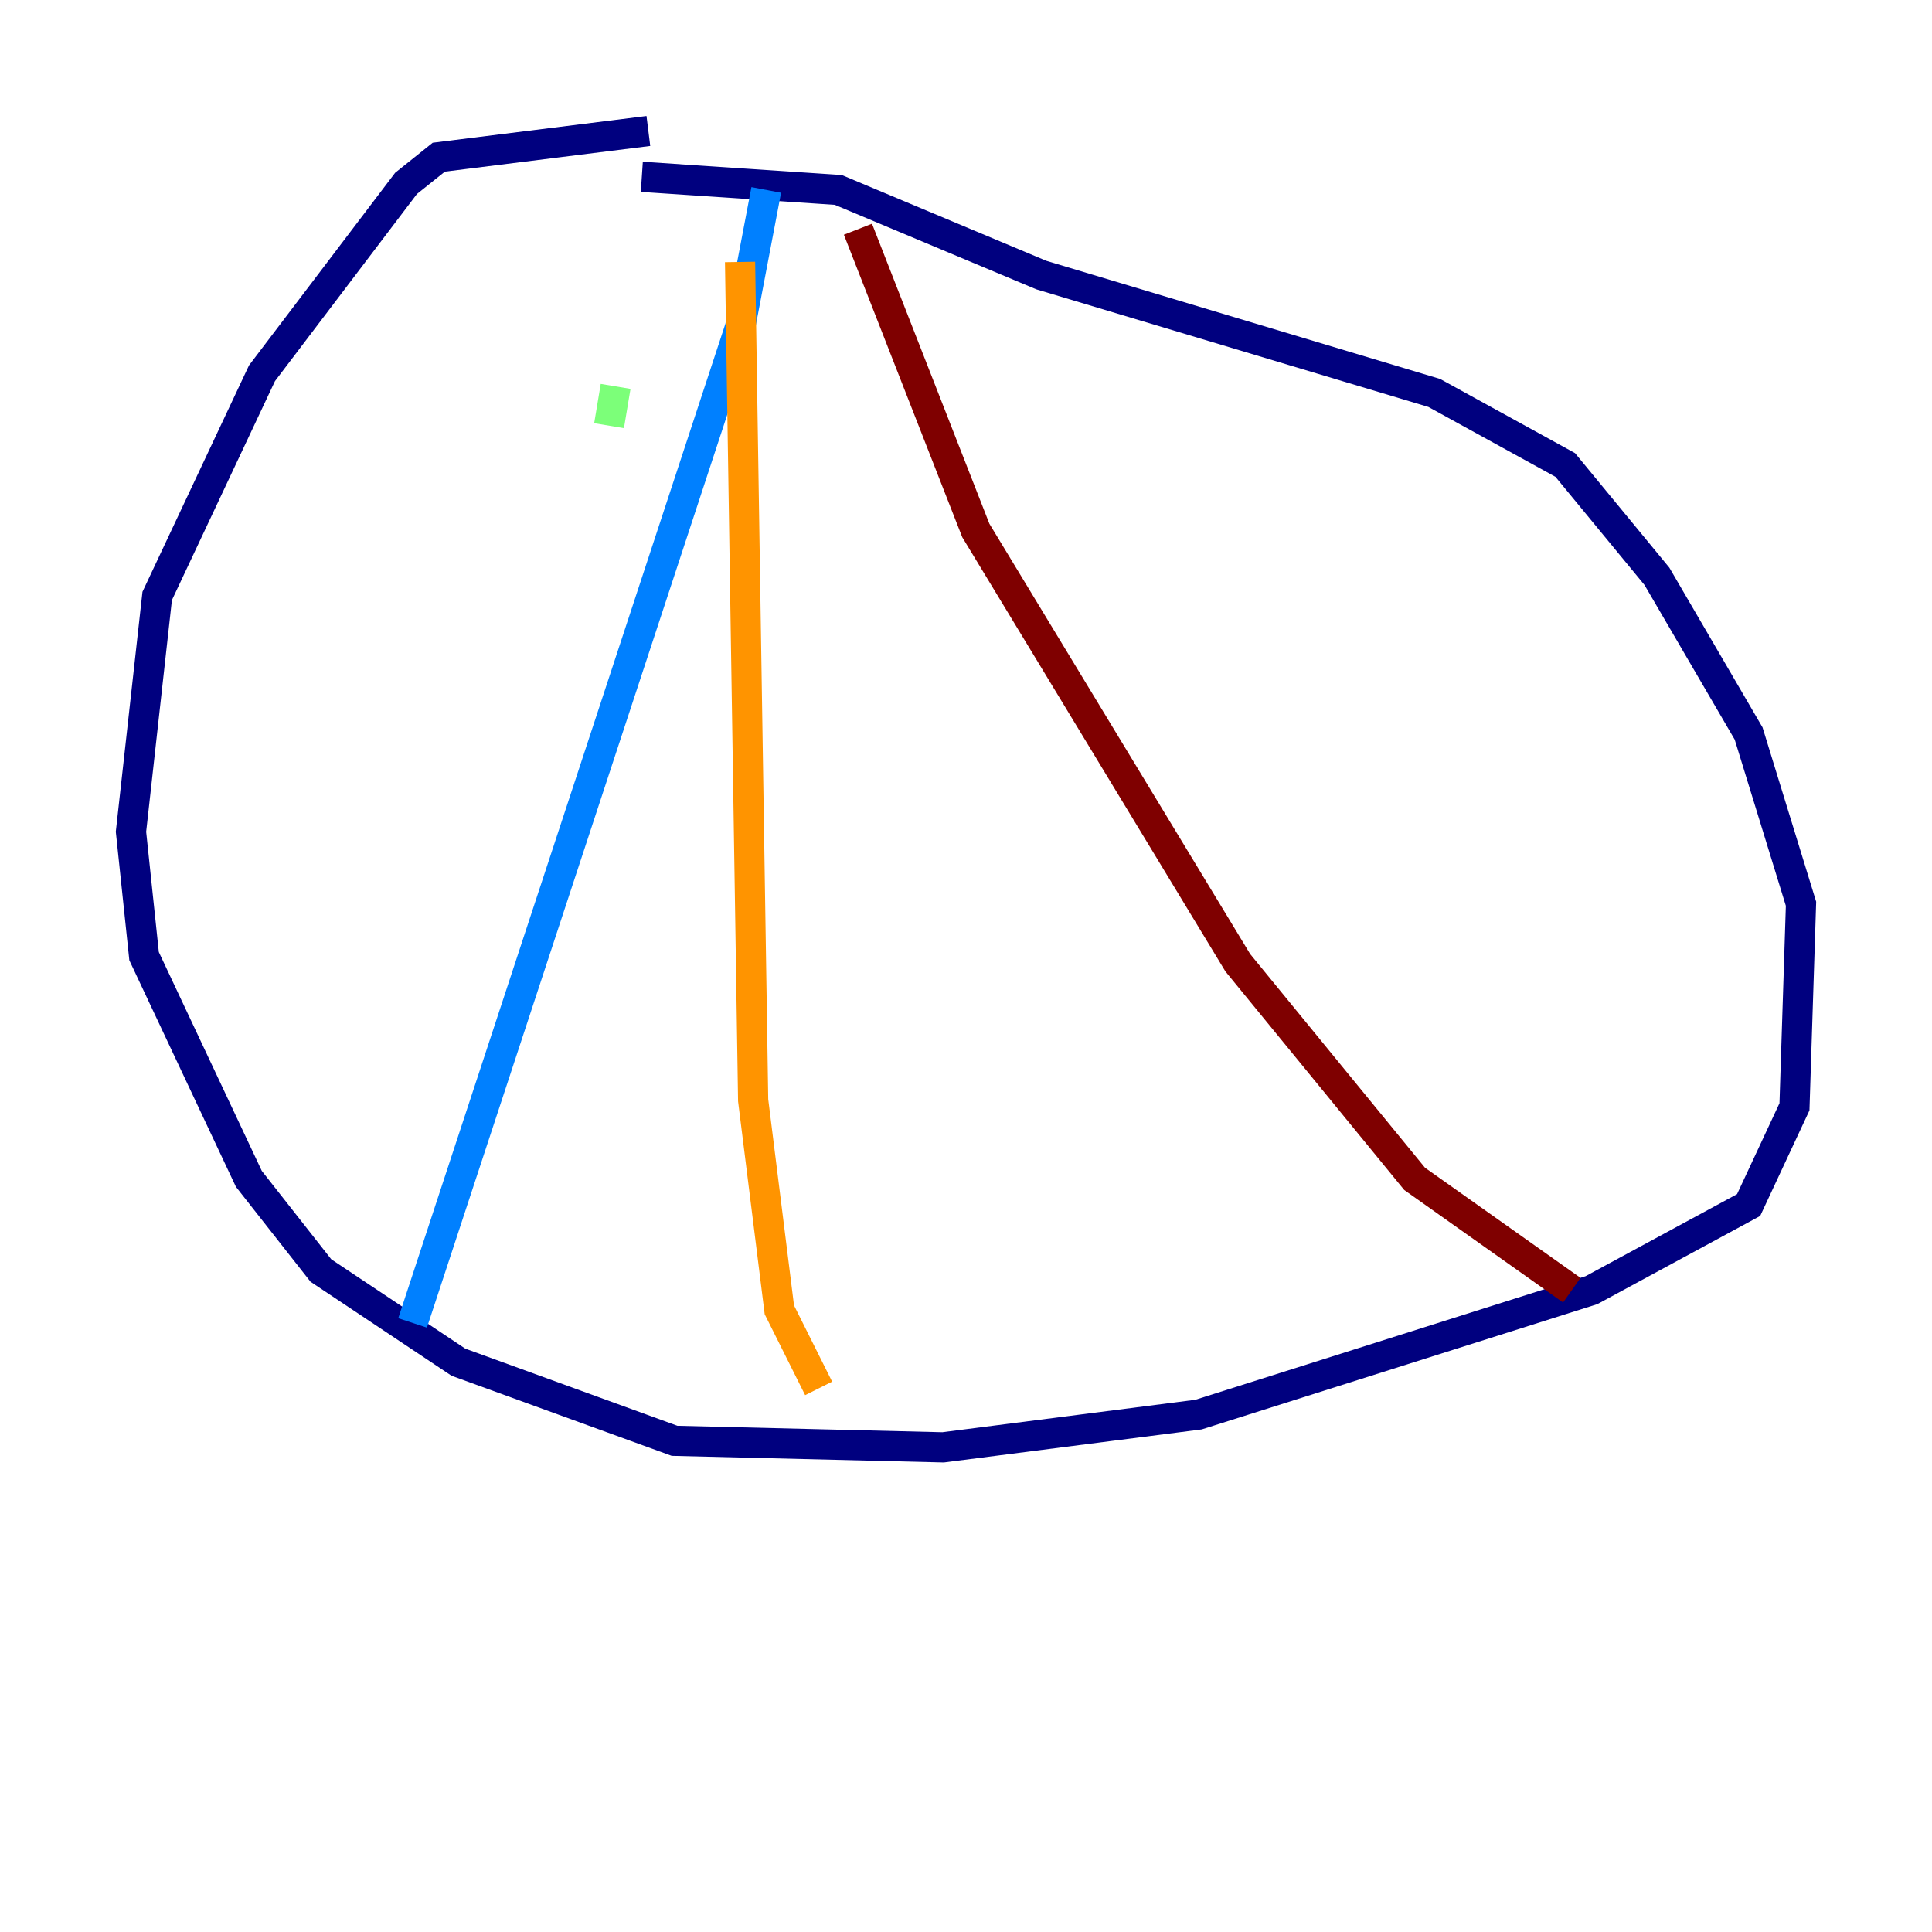 <?xml version="1.0" encoding="utf-8" ?>
<svg baseProfile="tiny" height="128" version="1.2" viewBox="0,0,128,128" width="128" xmlns="http://www.w3.org/2000/svg" xmlns:ev="http://www.w3.org/2001/xml-events" xmlns:xlink="http://www.w3.org/1999/xlink"><defs /><polyline fill="none" points="42.956,8.678 29.071,10.414 26.902,12.149 17.356,24.732 10.414,39.485 8.678,55.105 9.546,63.349 16.488,78.102 21.261,84.176 30.373,90.251 44.691,95.458 62.481,95.891 79.403,93.722 105.437,85.478 115.851,79.837 118.888,73.329 119.322,59.878 115.851,48.597 109.776,38.183 103.702,30.807 95.024,26.034 68.99,18.224 55.539,12.583 42.522,11.715" stroke="#00007f" stroke-width="2" /><polyline fill="none" points="50.766,12.583 49.031,21.695 27.336,87.647" stroke="#0080ff" stroke-width="2" /><polyline fill="none" points="40.352,28.203 40.786,25.6" stroke="#7cff79" stroke-width="2" /><polyline fill="none" points="49.031,17.356 49.898,72.895 51.634,86.78 54.237,91.986" stroke="#ff9400" stroke-width="2" /><polyline fill="none" points="56.841,15.186 64.651,35.146 82.007,63.783 93.722,78.102 104.136,85.478" stroke="#7f0000" stroke-width="2" /></svg>